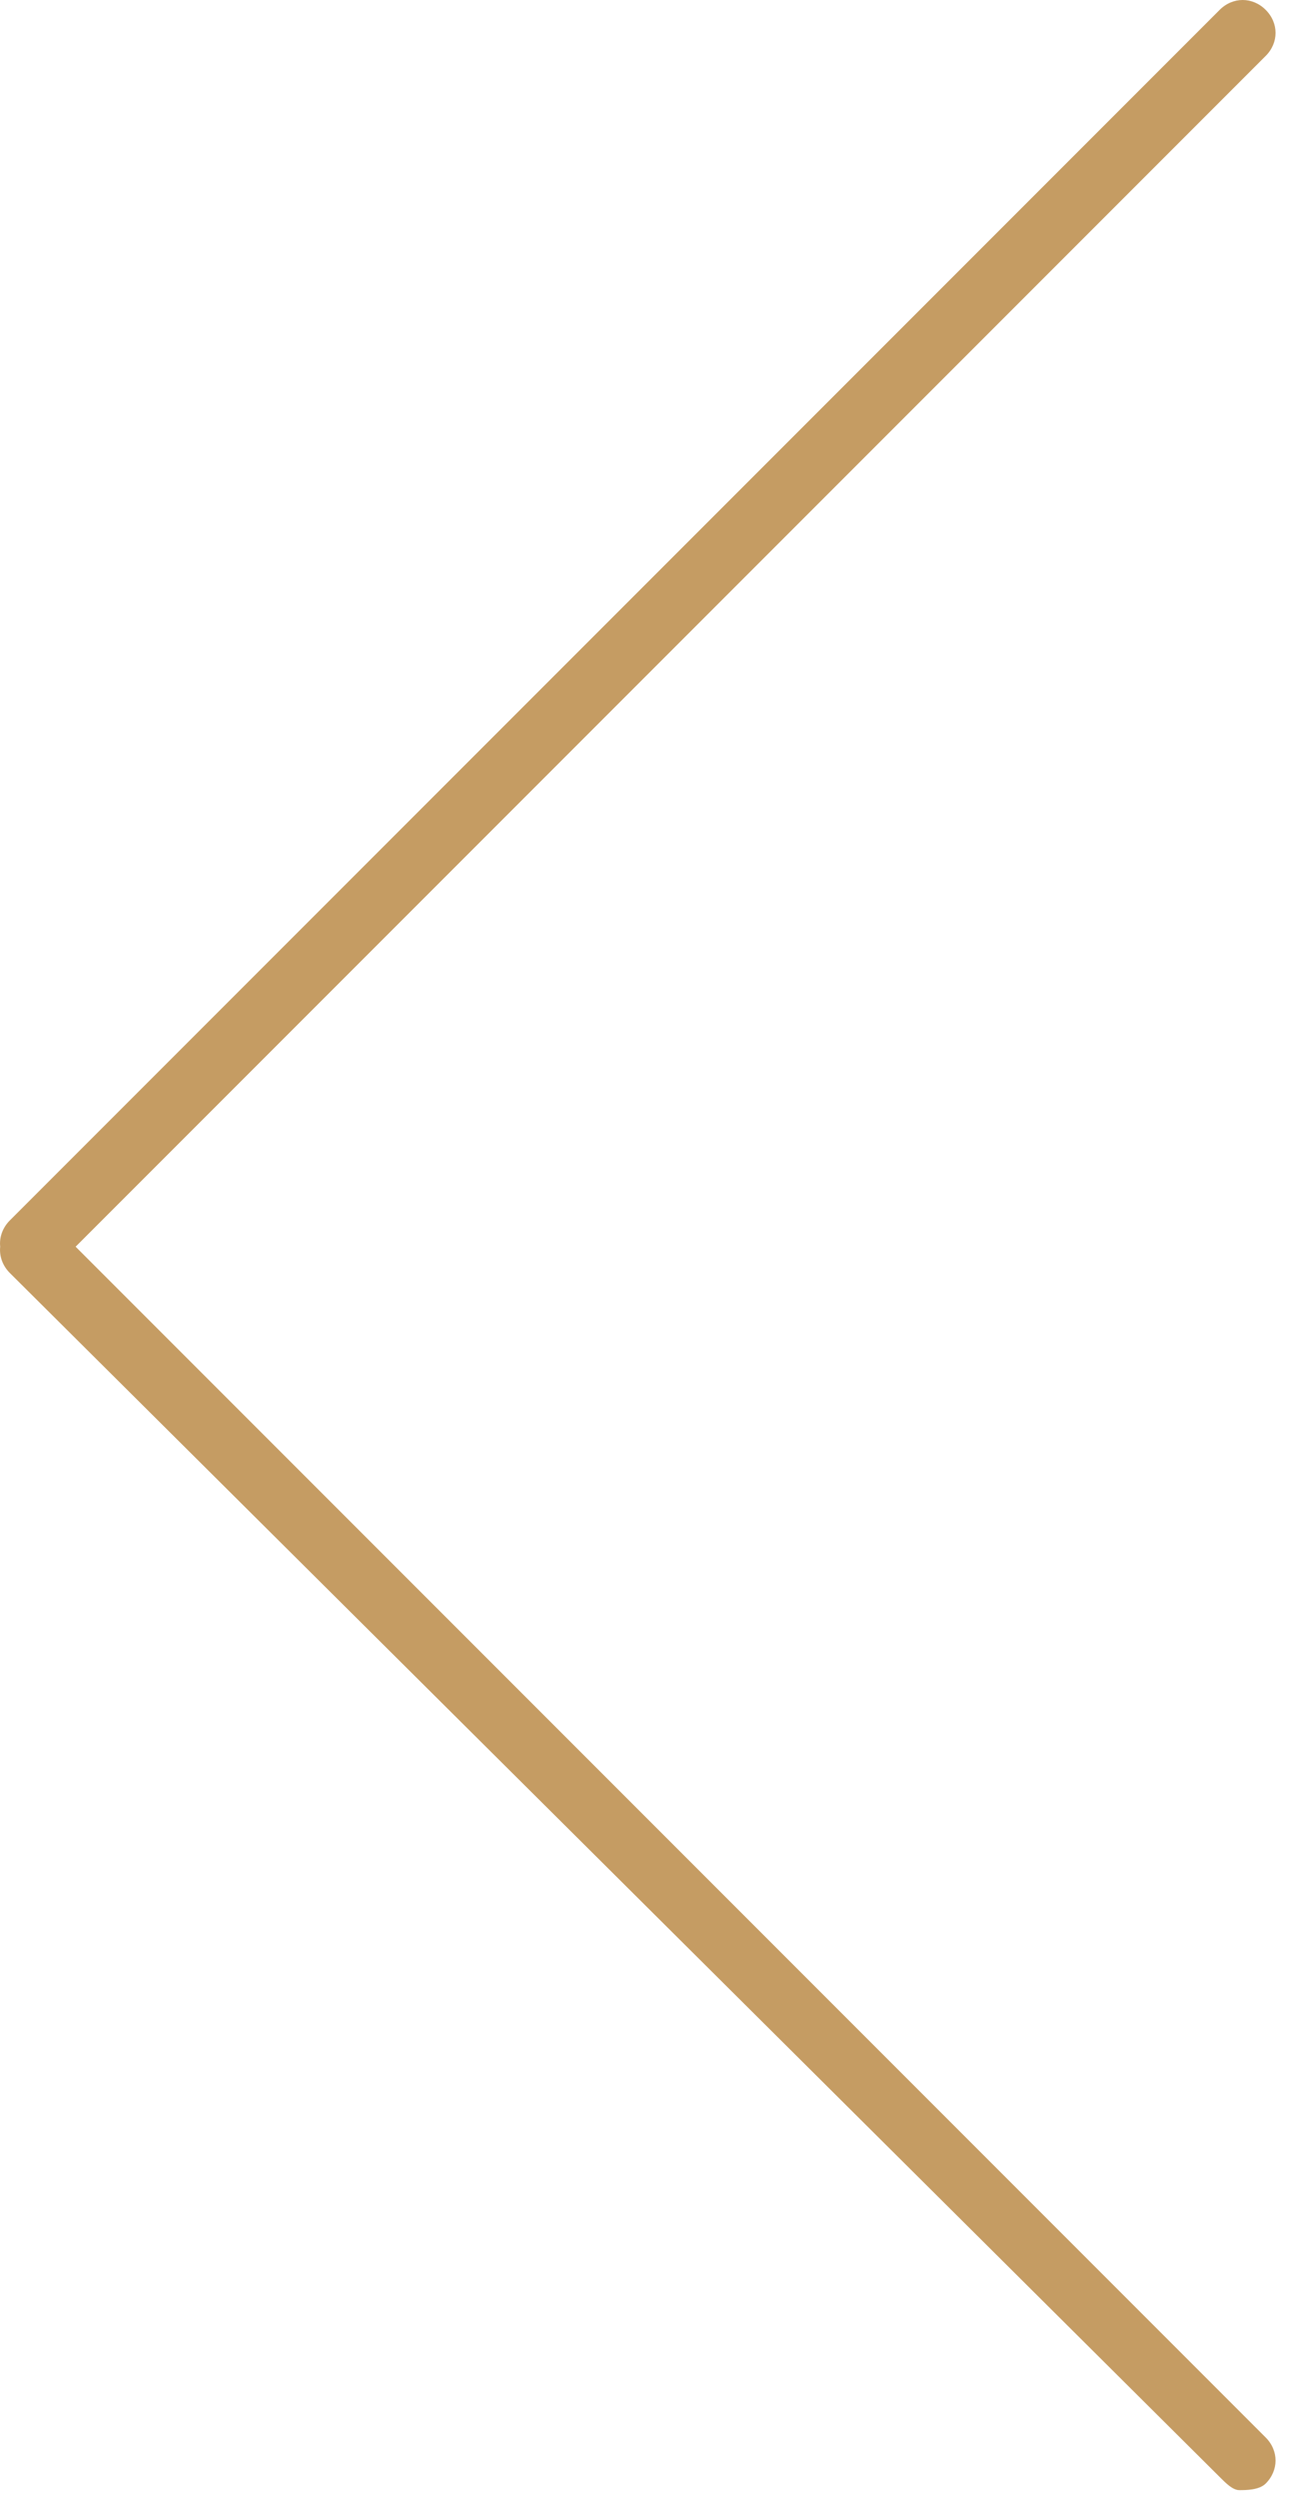 <?xml version="1.0" encoding="UTF-8" standalone="no"?>
<svg width="20px" height="38px" viewBox="0 0 20 38" version="1.1" xmlns="http://www.w3.org/2000/svg" xmlns:xlink="http://www.w3.org/1999/xlink">
    <!-- Generator: Sketch 40.2 (33826) - http://www.bohemiancoding.com/sketch -->
    <title>Combined Shape</title>
    <desc>Created with Sketch.</desc>
    <defs></defs>
    <g id="4-blog" stroke="none" stroke-width="1" fill="none" fill-rule="evenodd">
        <g id="4.2-t-case" transform="translate(-44, -1904)" fill="#C59C63">
            <g id="slider-copy" transform="translate(15, 1811)">
                <g id="Group-11" transform="translate(0, 72)">
                    <path d="M47.25,39.95 L29.15,21.85 C28.95,21.65 28.95,21.35 29.15,21.15 C29.35,20.95 29.65,20.95 29.85,21.15 L48.25,39.55 C48.363,39.663 48.412,39.809 48.397,39.95 C48.412,40.091 48.363,40.237 48.25,40.35 L29.85,58.65 C29.75,58.75 29.65,58.85 29.55,58.85 C29.45,58.85 29.25,58.85 29.15,58.75 C28.95,58.55 28.95,58.25 29.15,58.05 L47.25,39.95 Z" id="Combined-Shape" transform="translate(38.7, 39.925) scale(-1, 1) translate(-38.7, -39.925) "></path>
                </g>
            </g>
        </g>
    </g>
</svg>